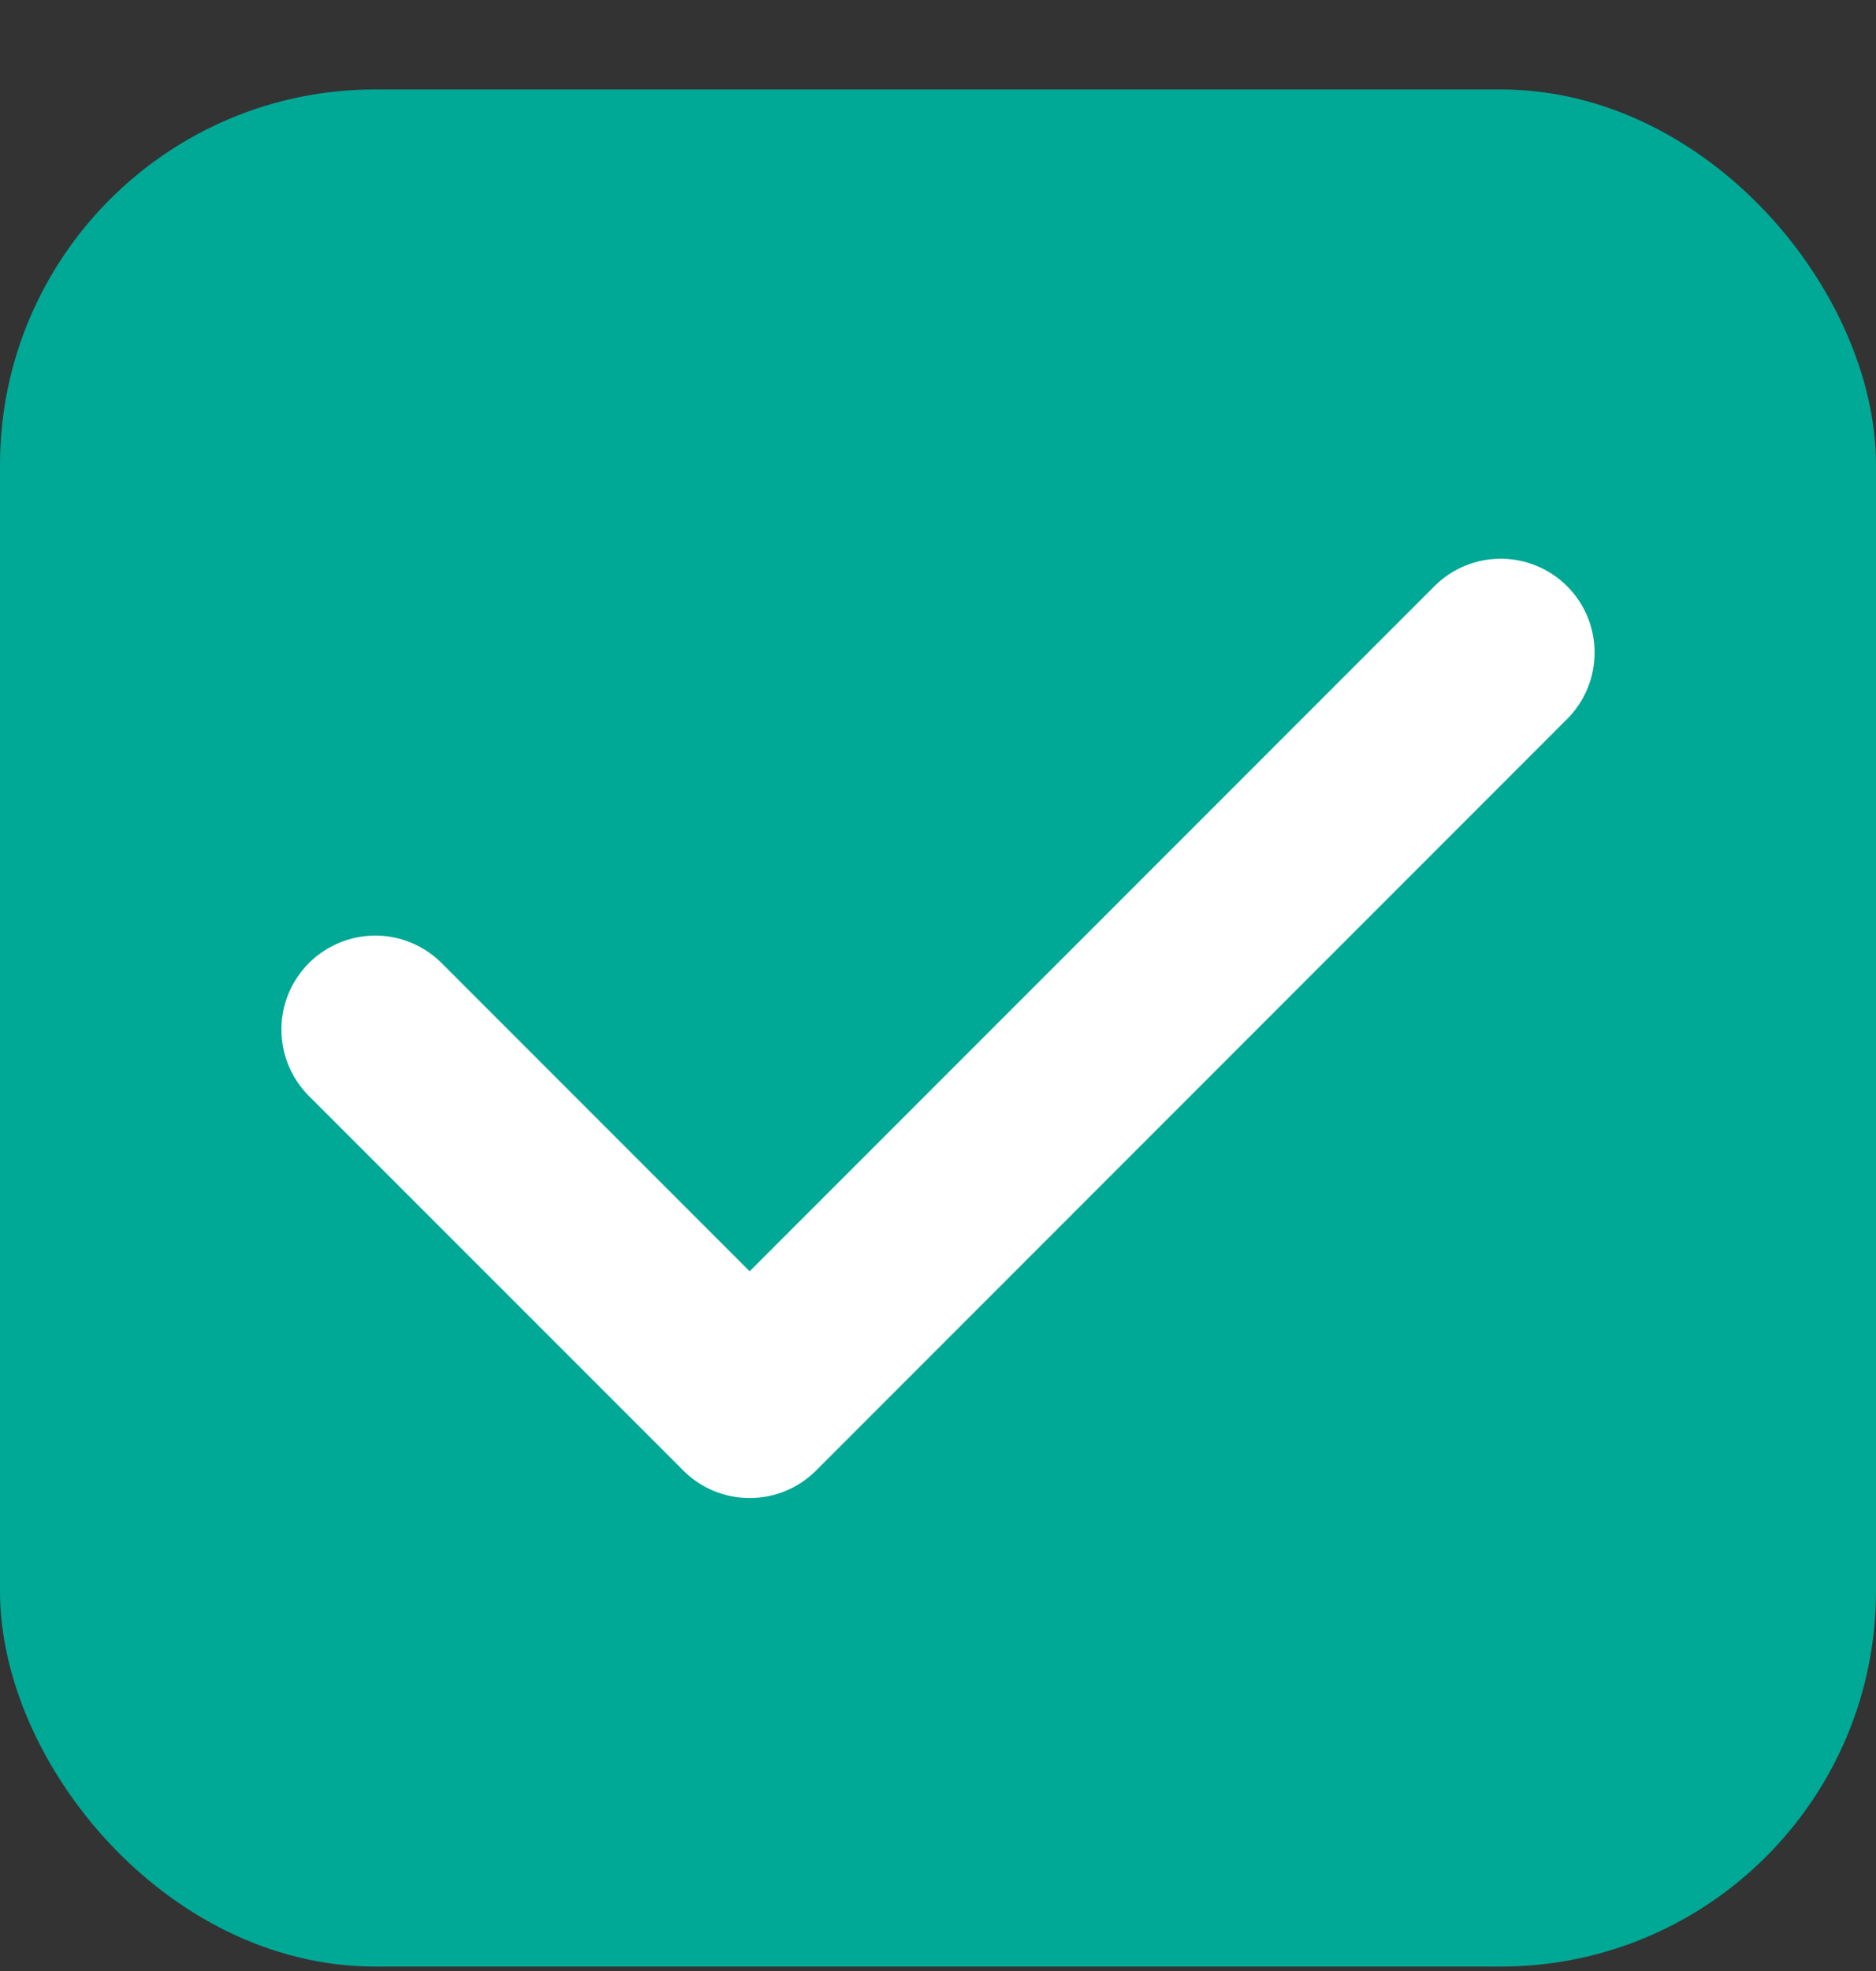 <svg width="20" height="21" viewBox="0 0 20 21" fill="none" xmlns="http://www.w3.org/2000/svg">
<rect x="0" y="0" width="20" height="21" fill="#333333" stroke="none"/>
<rect x="0.5" y="1.453" width="19" height="19" rx="3.5" fill="#00A896"/>
<path fill-rule="evenodd" clip-rule="evenodd" d="M16.707 6.246C16.895 6.433 17 6.688 17 6.953C17 7.219 16.895 7.473 16.707 7.661L8.7 15.668C8.512 15.856 8.258 15.961 7.992 15.961C7.727 15.961 7.472 15.856 7.285 15.668L3.281 11.665C3.099 11.476 2.998 11.223 3 10.96C3.002 10.698 3.108 10.447 3.293 10.261C3.479 10.076 3.73 9.971 3.992 9.968C4.255 9.966 4.507 10.067 4.696 10.249L7.992 13.545L15.292 6.246C15.479 6.058 15.734 5.953 15.999 5.953C16.265 5.953 16.519 6.058 16.707 6.246Z" fill="white"/>
<rect x="0.5" y="1.453" width="19" height="19" rx="3.5" stroke="#00A896"/>
</svg>
